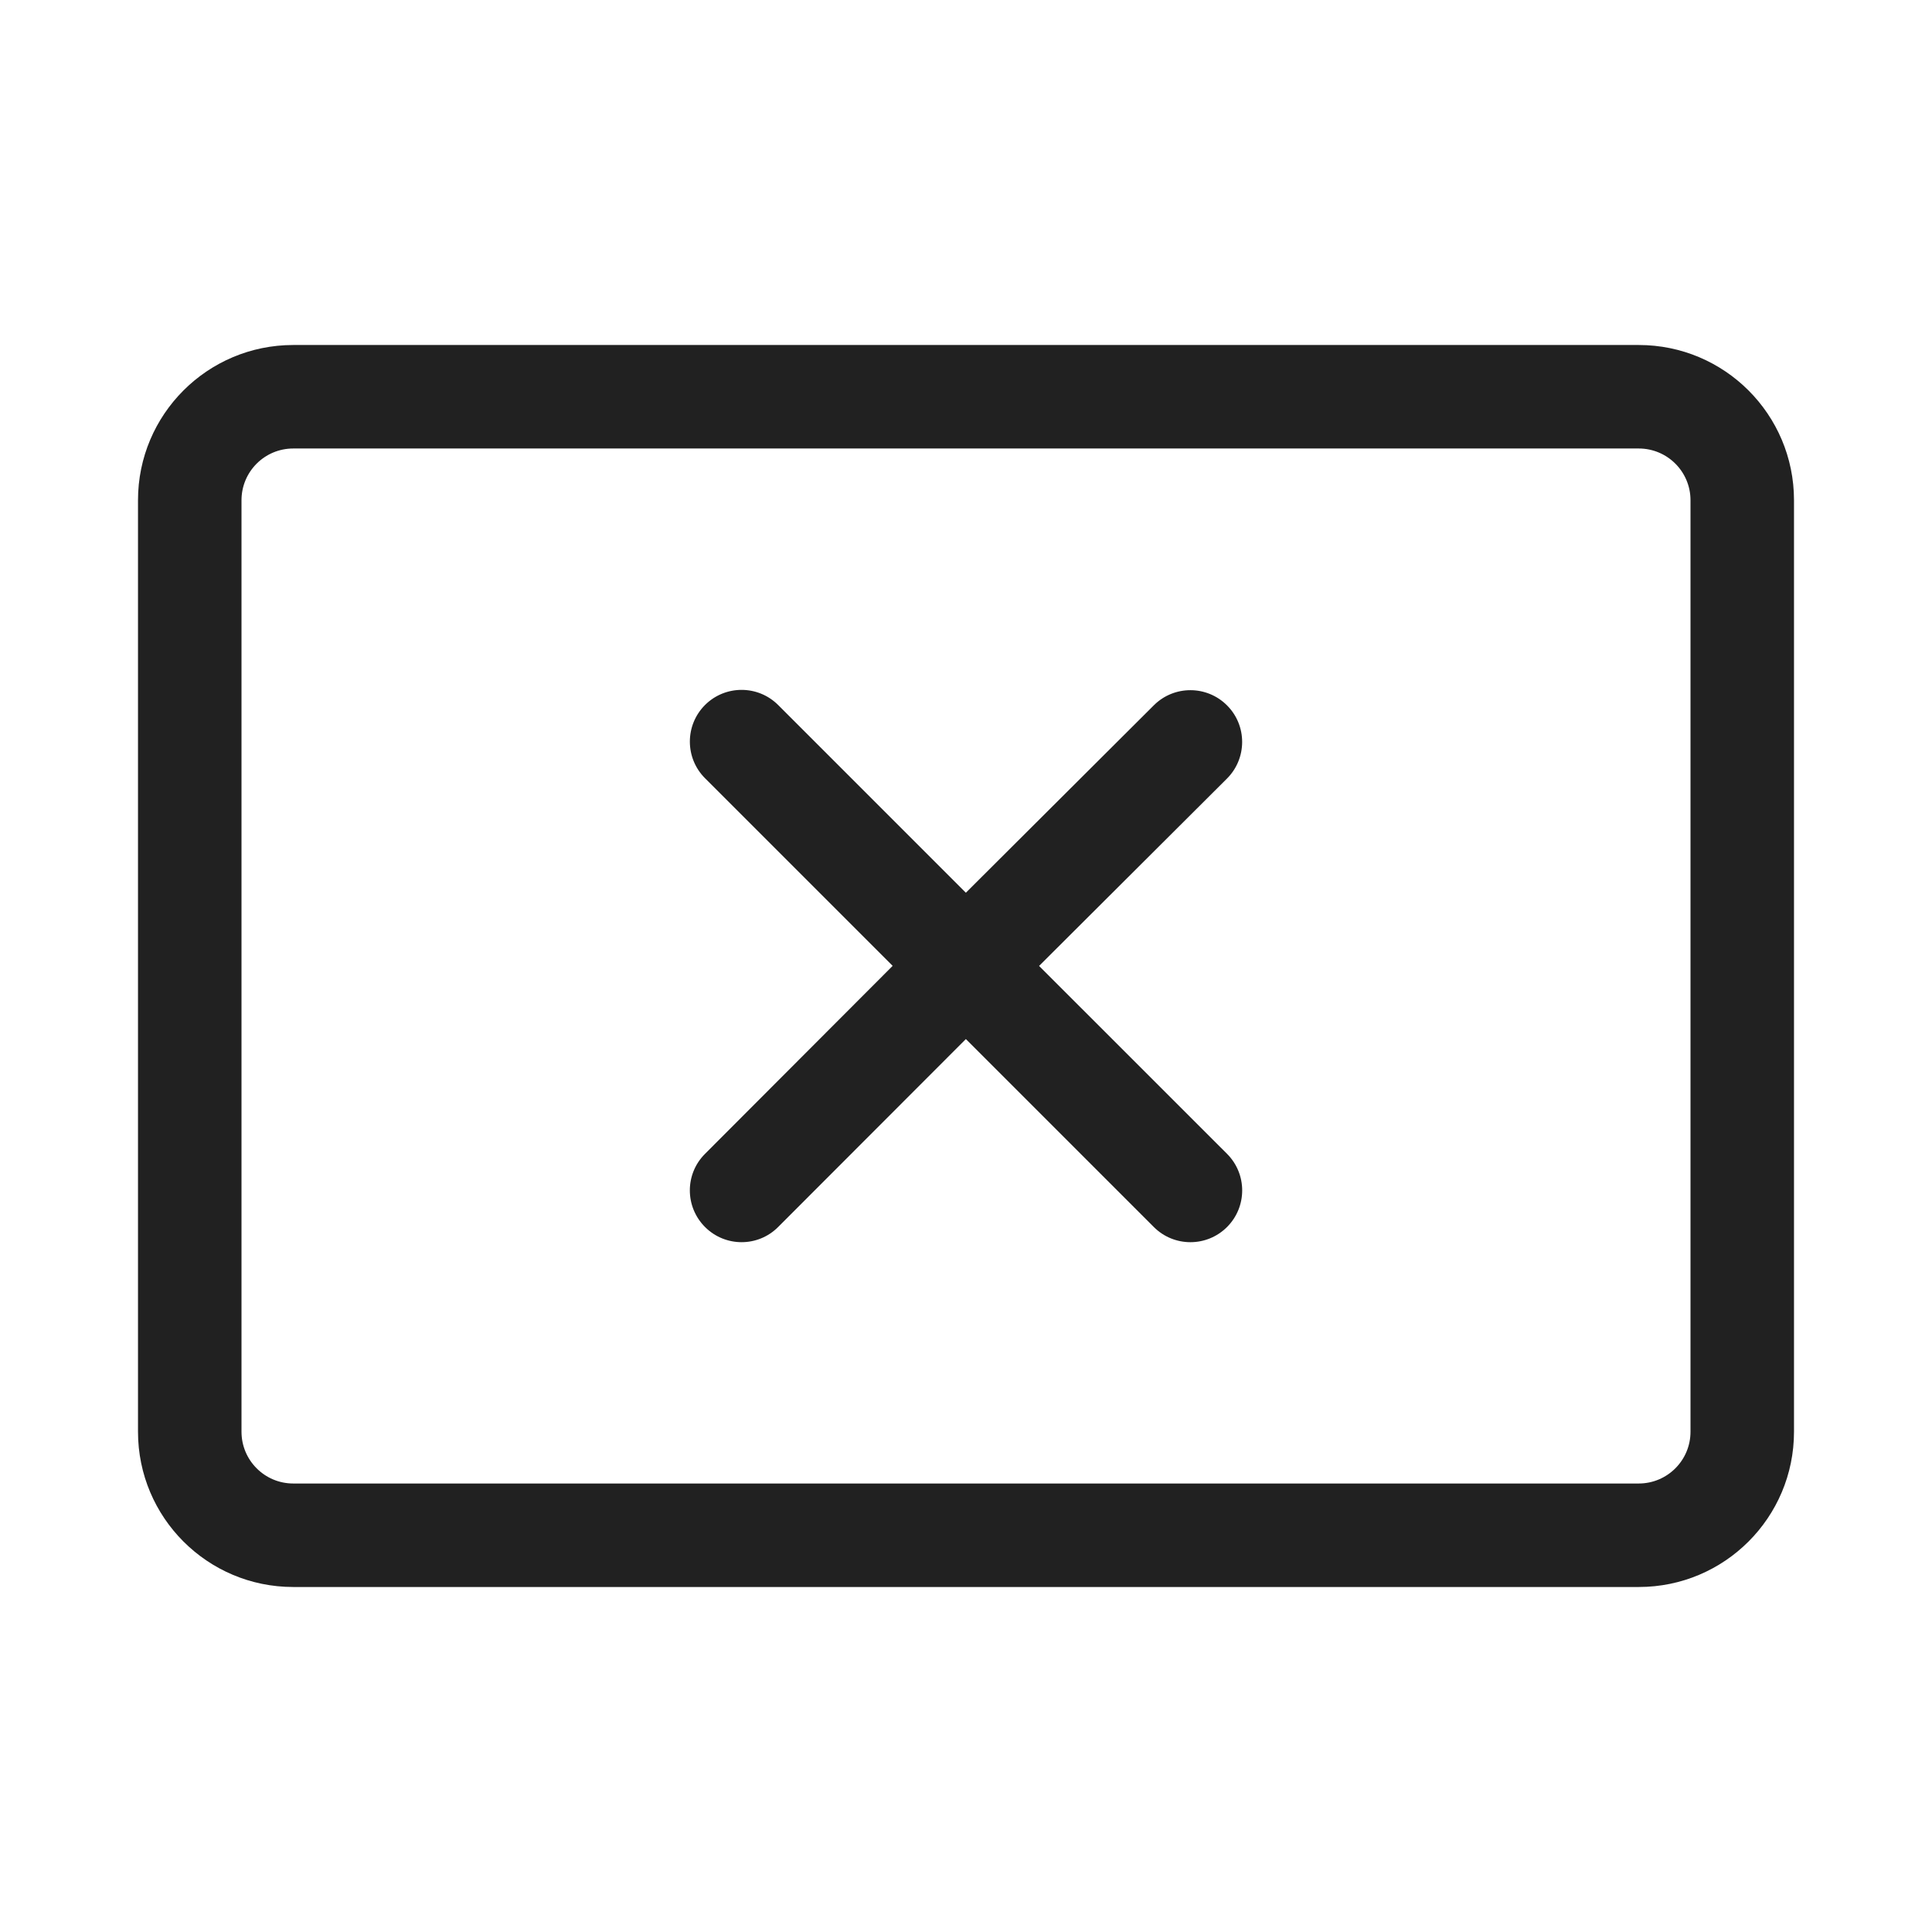 <svg width="28" height="28" viewBox="0 0 28 28" fill="none" xmlns="http://www.w3.org/2000/svg">
<path d="M11.278 10.218C10.985 9.925 10.51 9.925 10.217 10.218C9.925 10.511 9.925 10.985 10.217 11.278L12.937 13.998L10.217 16.723C9.924 17.016 9.925 17.49 10.218 17.783C10.511 18.076 10.986 18.076 11.278 17.782L13.998 15.059L16.722 17.783C17.015 18.076 17.49 18.076 17.783 17.783C18.076 17.49 18.076 17.015 17.783 16.722L15.059 13.999L17.782 11.284C18.075 10.991 18.076 10.516 17.783 10.223C17.491 9.93 17.016 9.929 16.723 10.221L13.998 12.938L11.278 10.218Z" fill="#212121"/>
<path d="M4.25 5C3.007 5 2 6.007 2 7.25V20.75C2 21.993 3.007 23 4.25 23H23.75C24.993 23 26 21.993 26 20.75V7.25C26 6.007 24.993 5 23.75 5H4.25ZM3.5 7.25C3.5 6.835 3.836 6.5 4.25 6.5H23.75C24.164 6.5 24.5 6.835 24.5 7.25V20.75C24.5 21.164 24.164 21.5 23.75 21.5H4.25C3.836 21.5 3.5 21.164 3.5 20.75V7.25Z" fill="#212121"/>
</svg>
